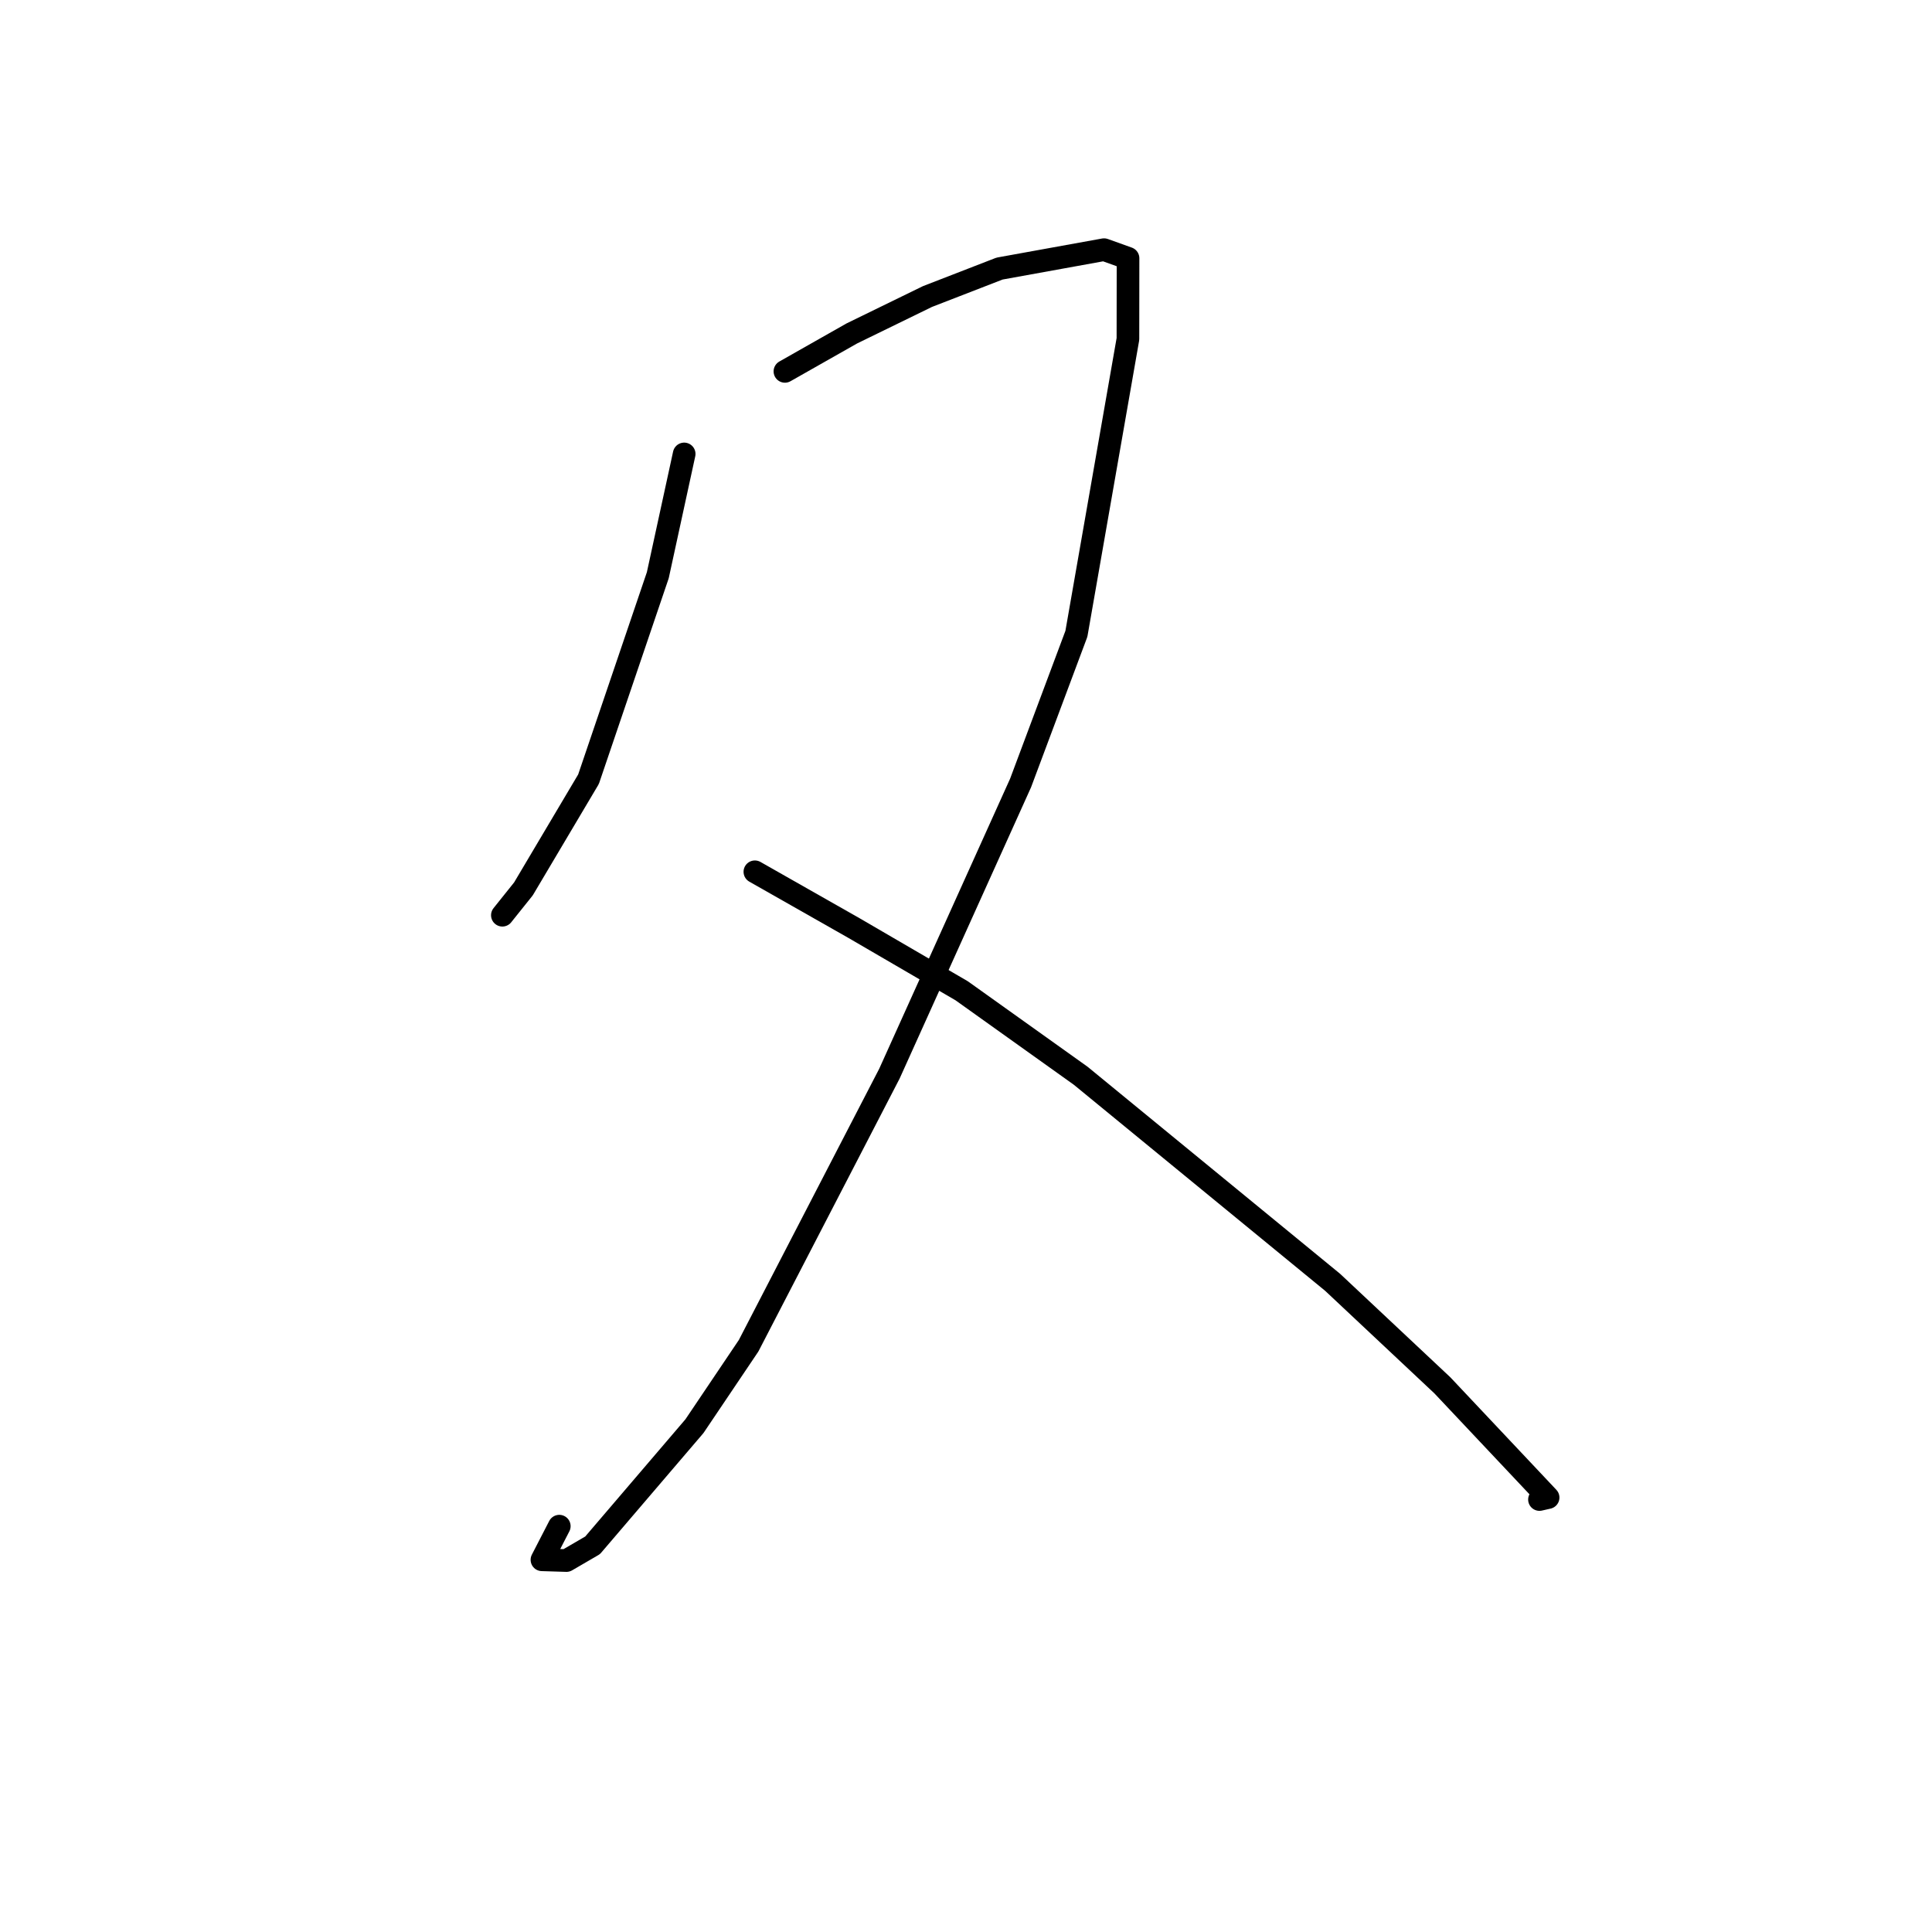 <?xml version="1.0" standalone="no"?>
    <svg width="256" height="256" xmlns="http://www.w3.org/2000/svg" version="1.1">
    <polyline stroke="black" stroke-width="3" stroke-linecap="round" fill="transparent" stroke-linejoin="round" points="90.657 60.149 87.162 76.218 77.982 103.247 69.355 117.787 66.835 120.936 66.583 121.251 66.567 121.272 " />
        <polyline stroke="black" stroke-width="3" stroke-linecap="round" fill="transparent" stroke-linejoin="round" points="104.006 49.209 112.861 44.187 122.894 39.292 132.445 35.589 146.293 33.081 149.47 34.222 149.457 44.921 142.628 83.981 135.232 103.75 117.854 142.262 99.194 178.32 92.018 188.976 78.521 204.764 75.056 206.781 71.81 206.681 74.109 202.224 " />
        <polyline stroke="black" stroke-width="3" stroke-linecap="round" fill="transparent" stroke-linejoin="round" points="100.025 115.516 113.171 122.982 127.429 131.285 143.202 142.545 176.576 169.909 191.122 183.564 205.132 198.435 203.987 198.695 " />
        </svg>